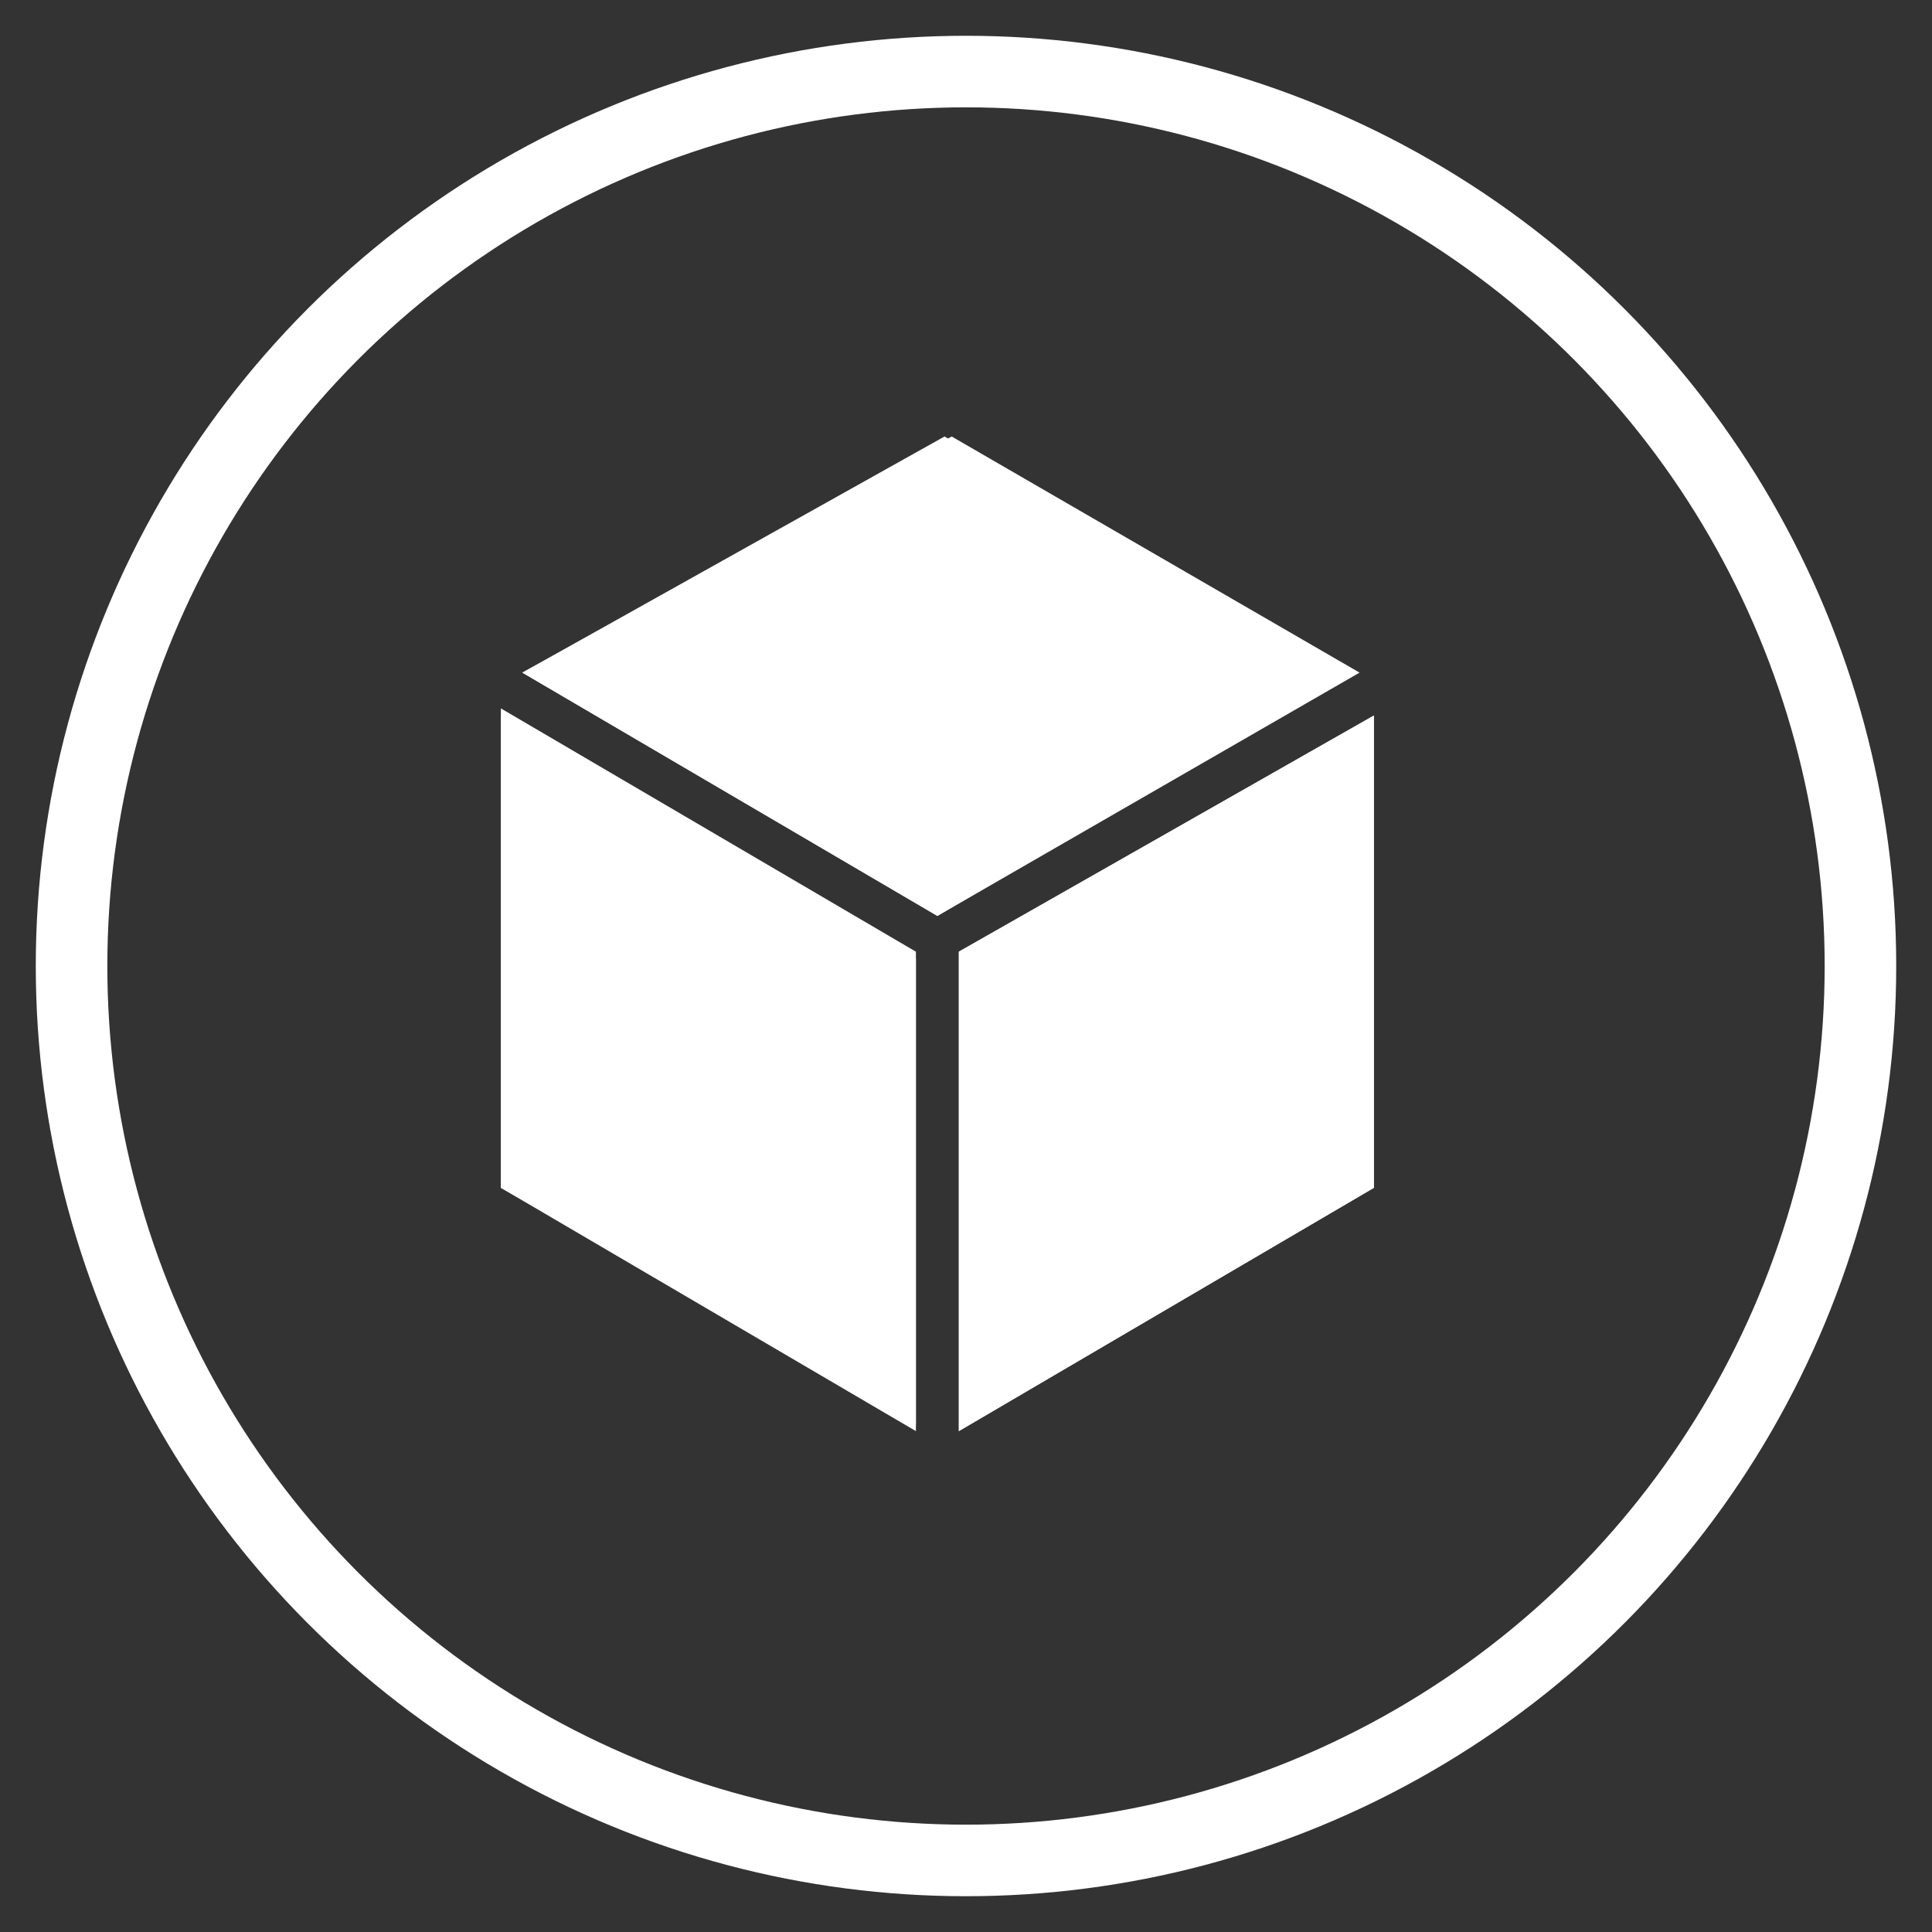 <svg width="27" height="27" viewBox="0 0 27 27" xmlns="http://www.w3.org/2000/svg"><rect x="0" y="0" width="27" height="27" fill="#333333" stroke="none"/><g transform="translate(1 1)" fill="none" fill-rule="evenodd"><circle stroke="#FFF" cx="12.5" cy="12.5" r="12.5"/><path fill="#FFF" d="M18.2 9l-5.8 3.3V19l5.8-3.4zM6.3 8.4l5.8 3.4L18 8.4l-5.7-3.3zM11.8 12.3L6 8.9v6.7l5.8 3.3z"/><path d="M12.1 11.8L6.3 8.4l5.9-3.3 5.7 3.3-5.8 3.4zm.3.5L18.2 9v6.6L12.4 19v-6.7zM6 9l5.8 3.4v6.6L6 15.6V8.9z" fill="#FFF"/></g></svg>